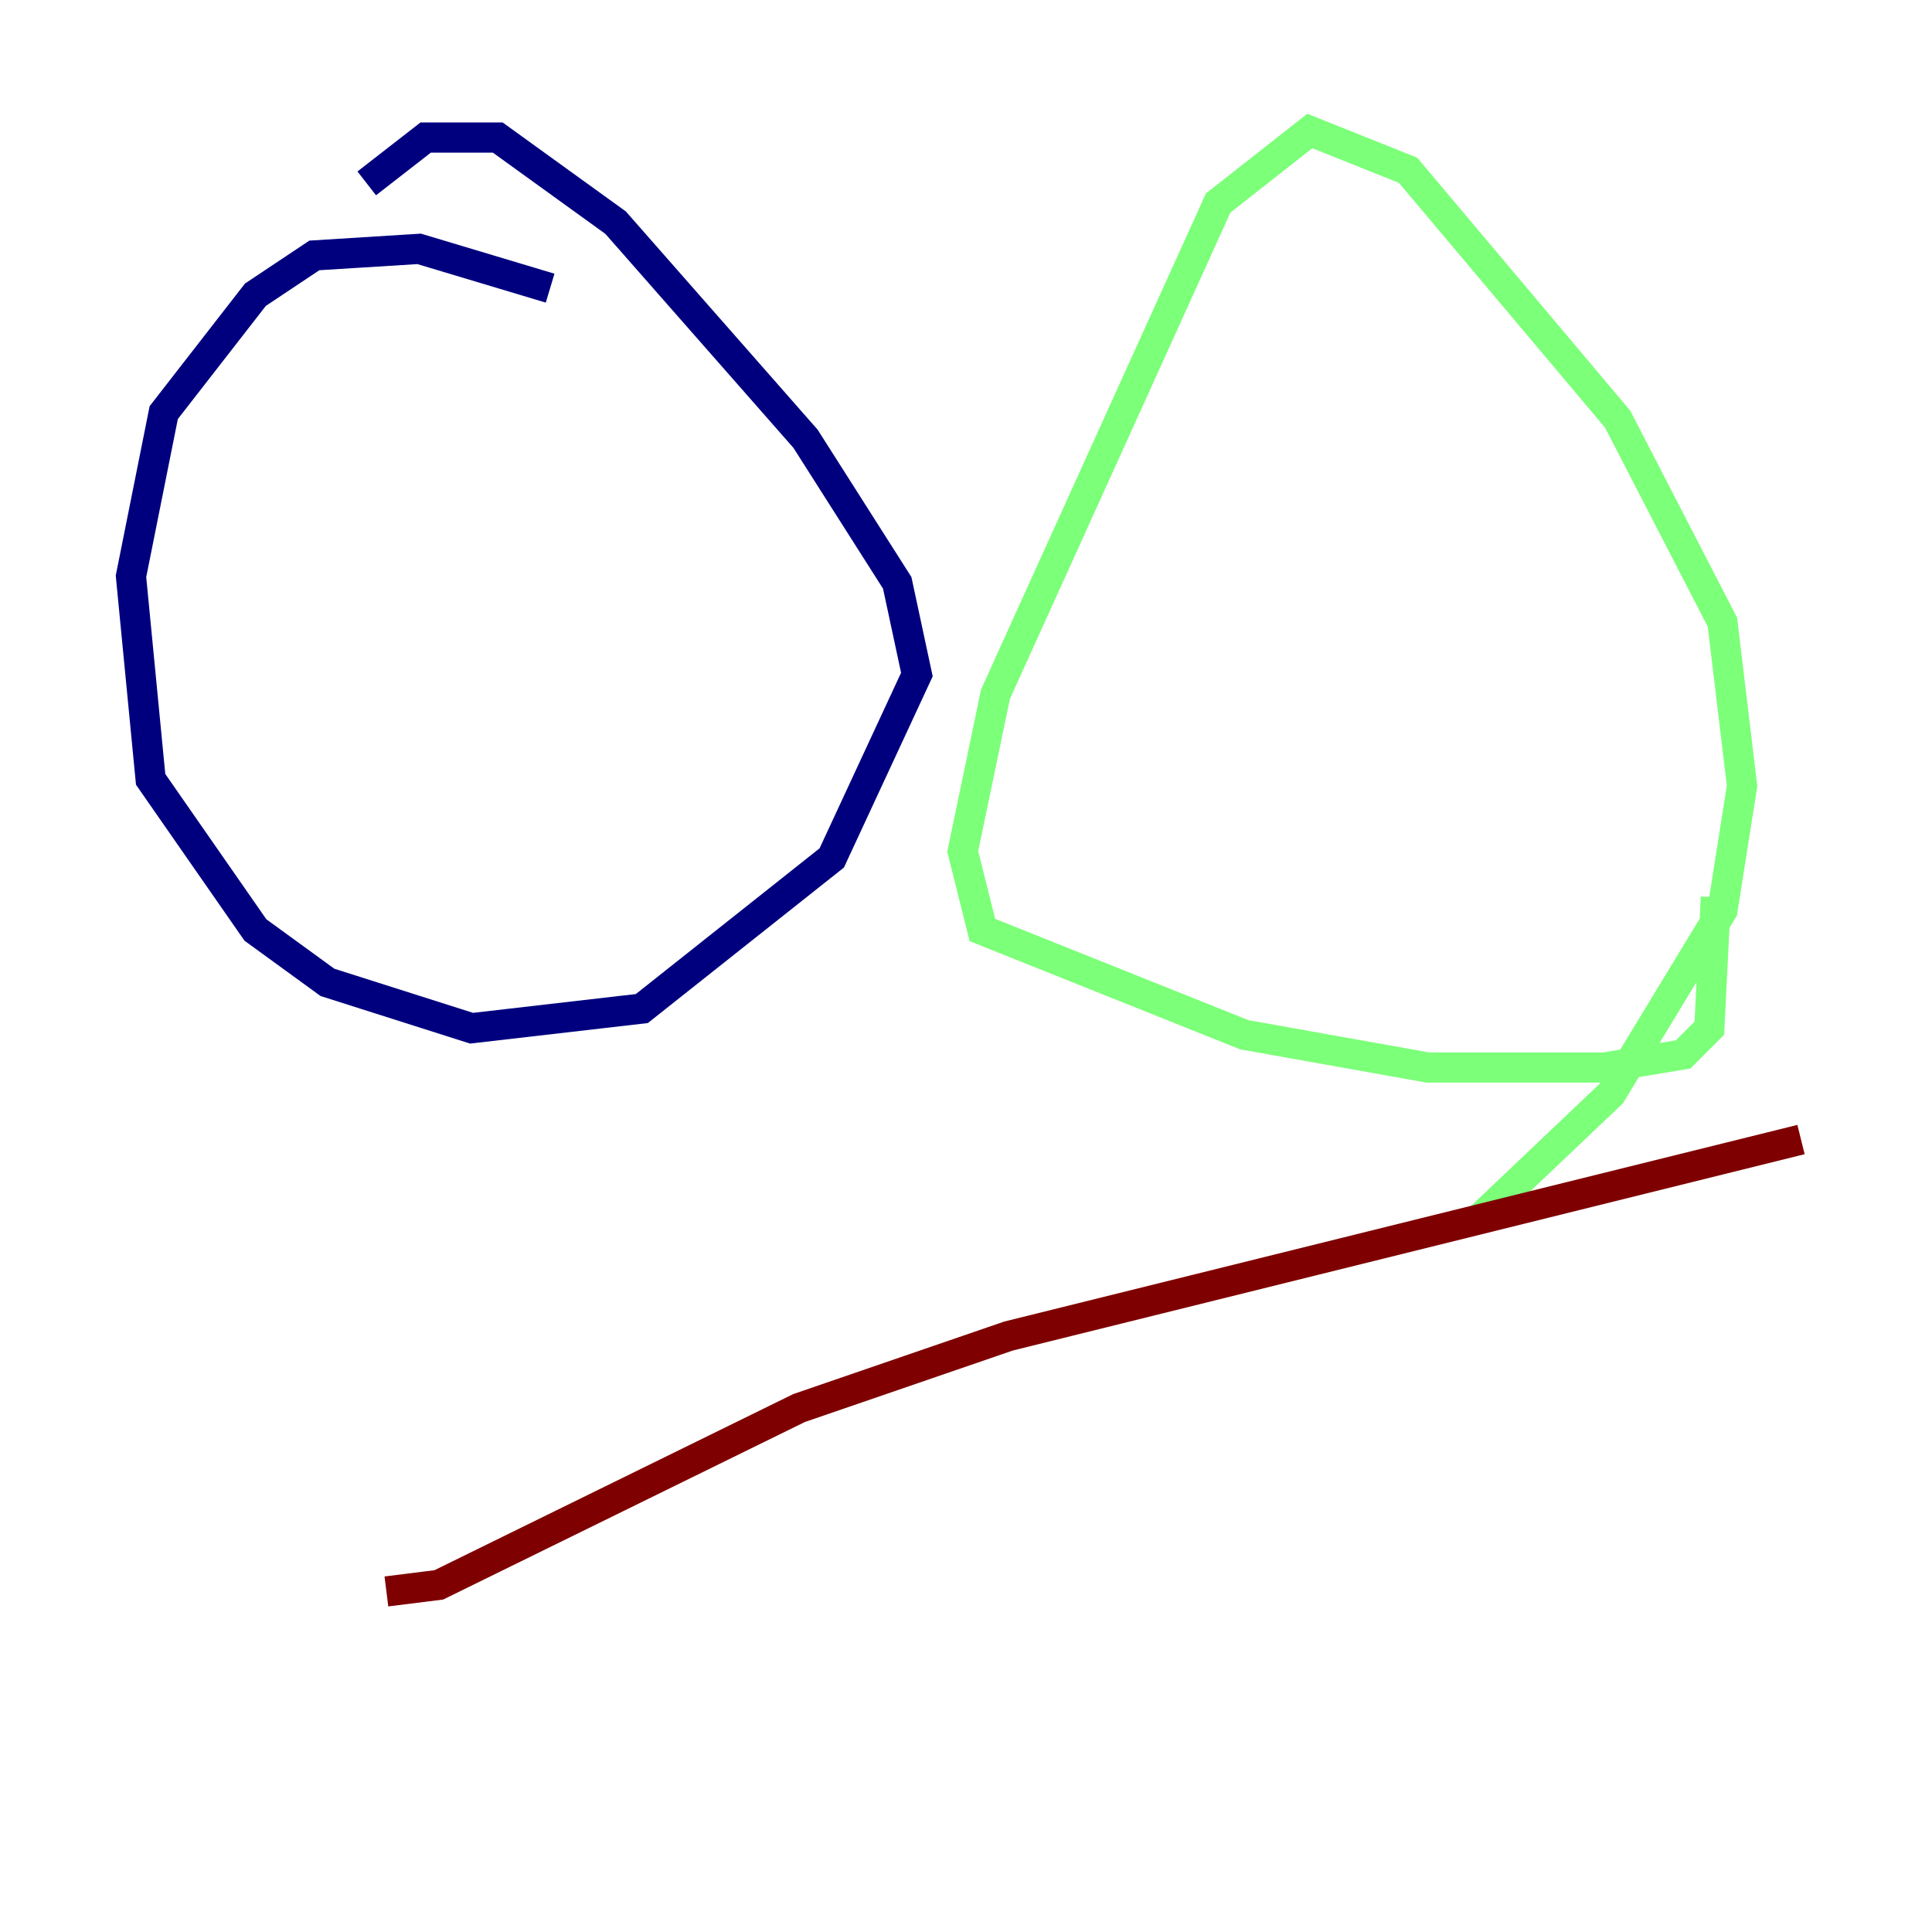 <?xml version="1.0" encoding="utf-8" ?>
<svg baseProfile="tiny" height="128" version="1.2" viewBox="0,0,128,128" width="128" xmlns="http://www.w3.org/2000/svg" xmlns:ev="http://www.w3.org/2001/xml-events" xmlns:xlink="http://www.w3.org/1999/xlink"><defs /><polyline fill="none" points="36.447,19.091 27.77,16.488 20.827,16.922 16.922,19.525 10.848,27.336 8.678,38.183 9.98,51.634 16.922,61.614 21.695,65.085 31.241,68.122 42.522,66.82 55.105,56.841 60.746,44.691 59.444,38.617 53.37,29.071 40.786,14.752 32.976,9.112 28.203,9.112 24.298,12.149" stroke="#00007f" stroke-width="2" /><polyline fill="none" points="98.061,80.705 106.739,72.461 114.115,60.312 115.417,52.068 114.115,41.22 107.173,27.77 93.288,11.281 86.78,8.678 80.705,13.451 65.953,45.993 63.783,56.407 65.085,61.614 82.441,68.556 94.59,70.725 106.305,70.725 111.512,69.858 113.248,68.122 113.681,59.444" stroke="#7cff79" stroke-width="2" /><polyline fill="none" points="25.6,105.437 29.071,105.003 52.936,93.288 66.82,88.515 119.322,75.498" stroke="#7f0000" stroke-width="2" /></svg>